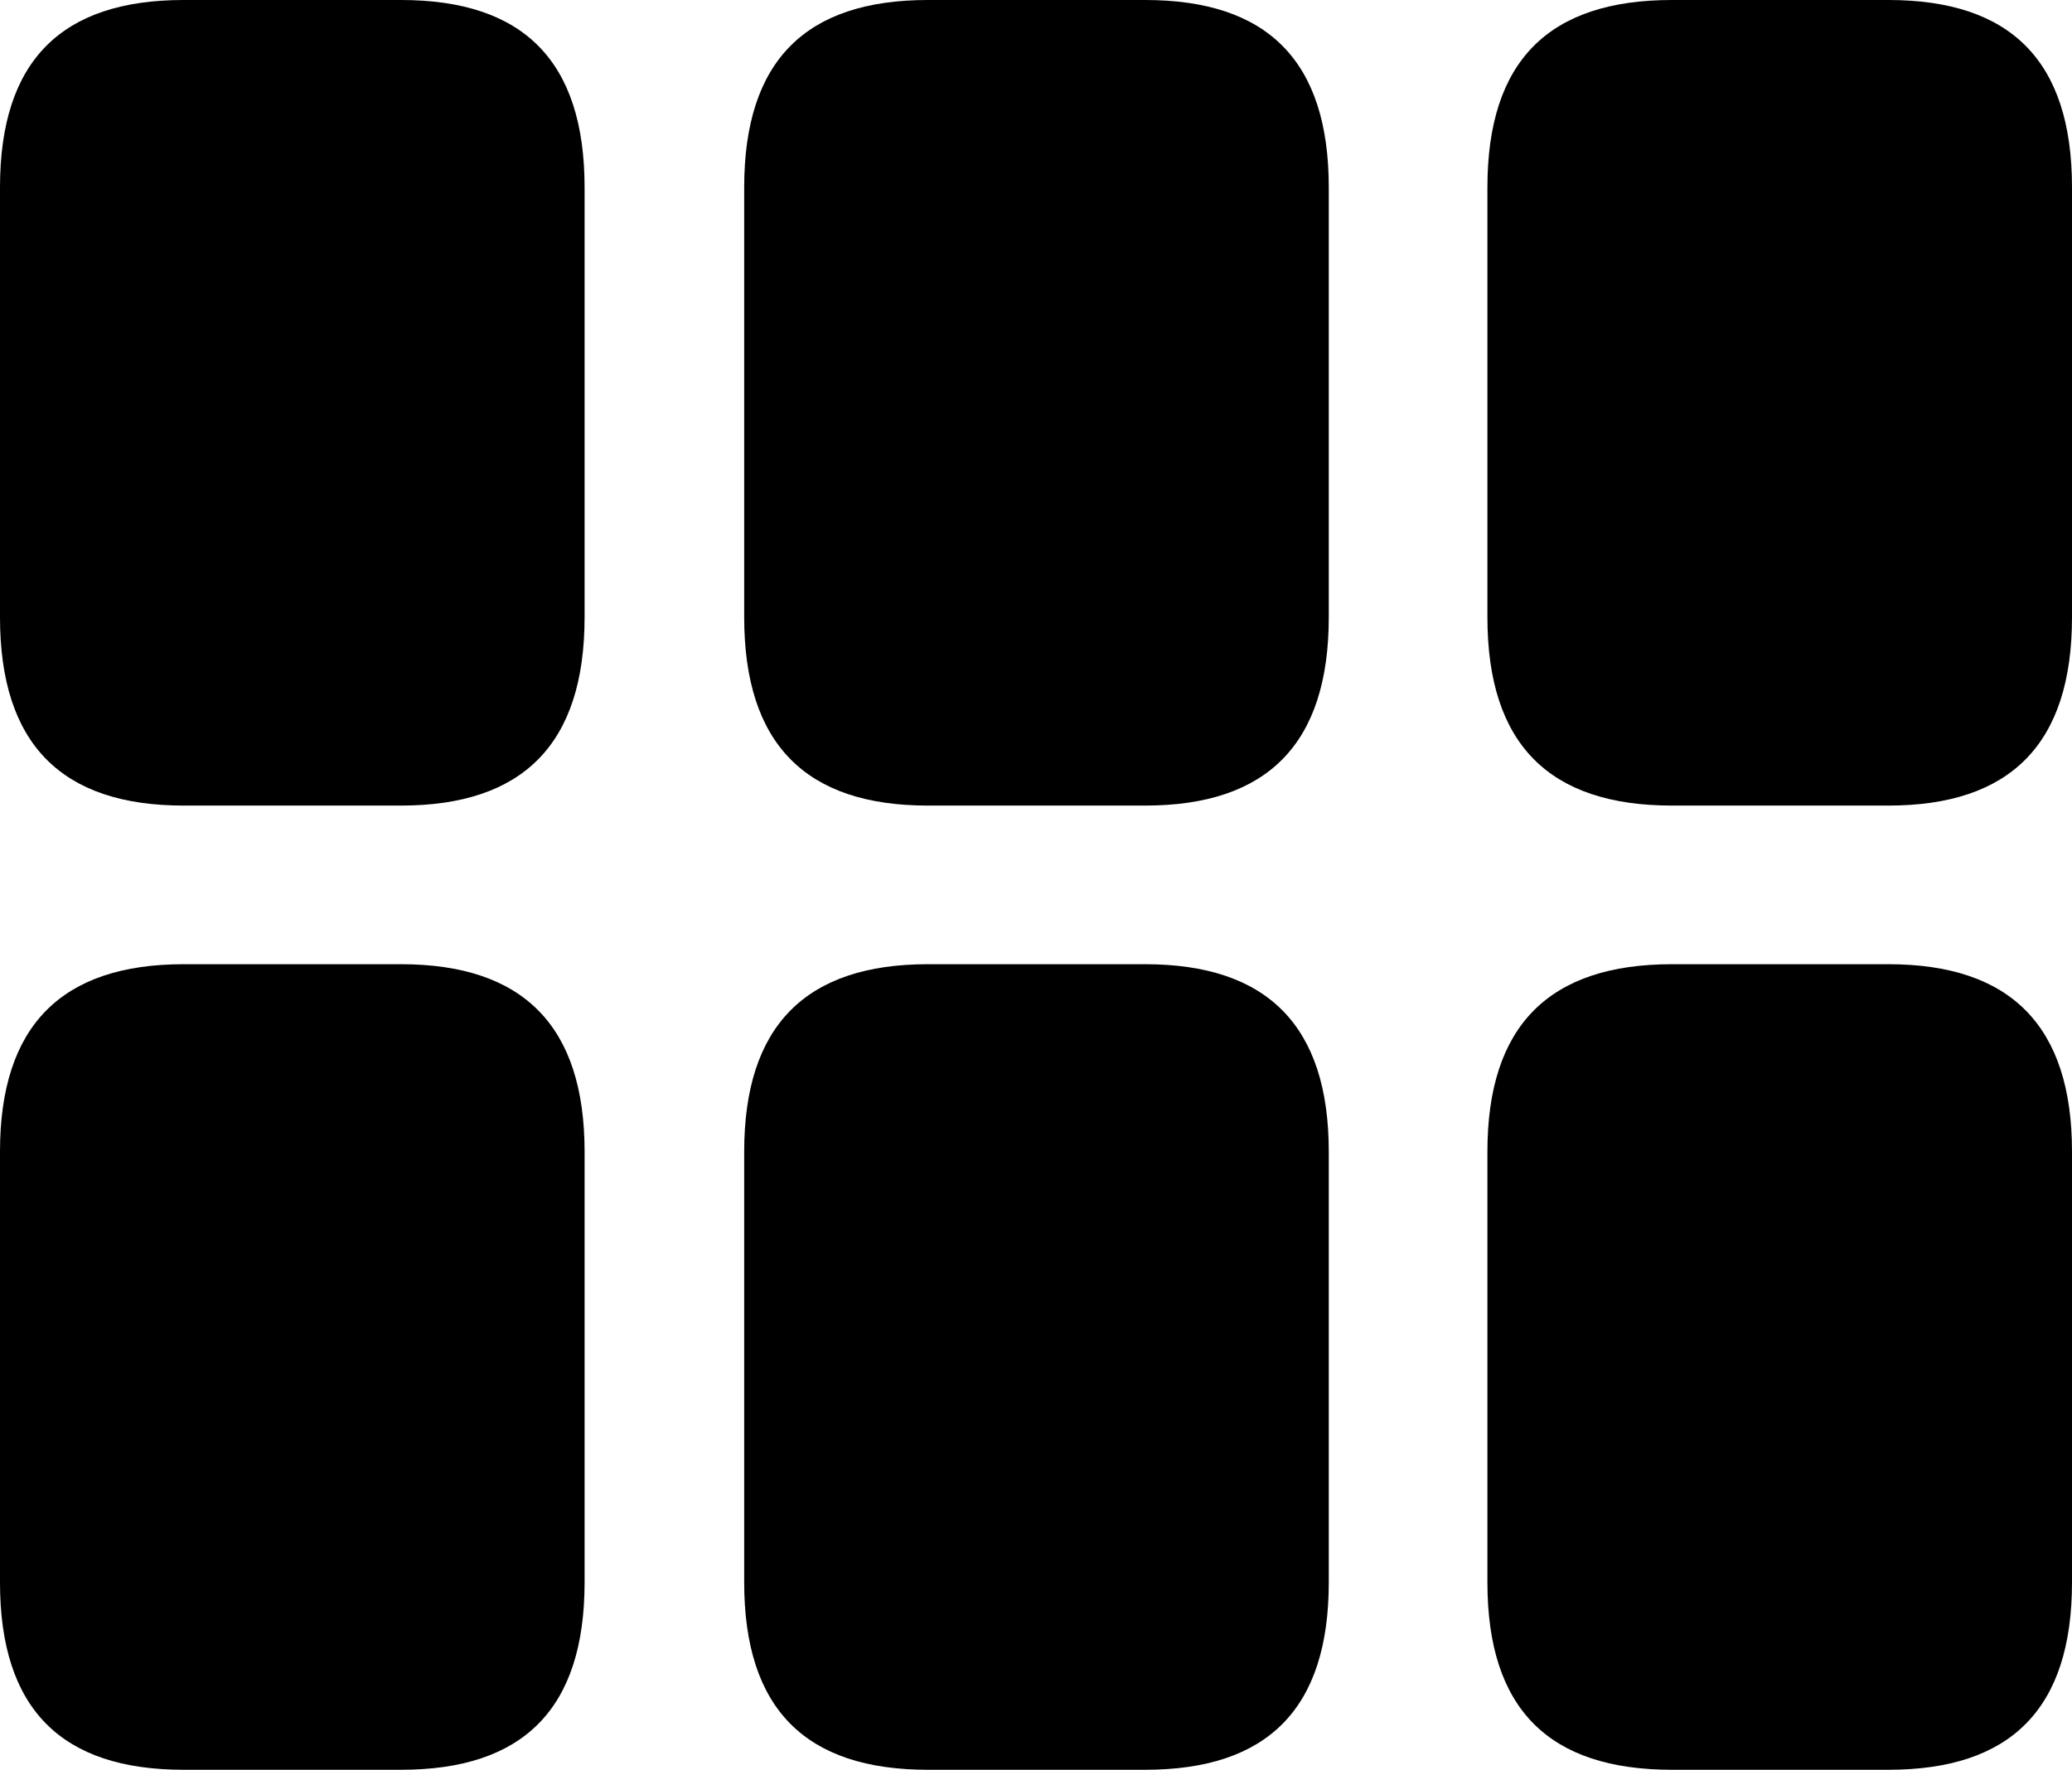 <?xml version="1.0" encoding="UTF-8" standalone="no"?>
<svg xmlns="http://www.w3.org/2000/svg"
     width="1052.246" height="898.926"
     viewBox="0 0 1052.246 898.926"
     fill="currentColor">
  <path d="M93.258 409.18H203.618C265.628 409.18 296.878 377.93 296.878 313.479V95.219C296.878 30.759 265.628 -0.001 203.618 -0.001H93.258C31.248 -0.001 -0.002 30.759 -0.002 95.219V313.479C-0.002 377.93 31.248 409.18 93.258 409.18ZM471.188 409.18H581.538C643.558 409.18 674.808 377.93 674.808 313.479V95.219C674.808 30.759 643.558 -0.001 581.538 -0.001H471.188C409.178 -0.001 377.928 30.759 377.928 95.219V313.479C377.928 377.93 409.178 409.18 471.188 409.18ZM849.118 409.18H958.988C1020.998 409.18 1052.248 377.93 1052.248 313.479V95.219C1052.248 30.759 1020.998 -0.001 958.988 -0.001H849.118C786.618 -0.001 755.368 30.759 755.368 95.219V313.479C755.368 377.93 786.618 409.18 849.118 409.18ZM93.258 898.929H203.618C265.628 898.929 296.878 868.159 296.878 803.71V584.96C296.878 521 265.628 489.75 203.618 489.75H93.258C31.248 489.75 -0.002 521 -0.002 584.96V803.71C-0.002 868.159 31.248 898.929 93.258 898.929ZM471.188 898.929H581.538C643.558 898.929 674.808 868.159 674.808 803.71V584.96C674.808 521 643.558 489.75 581.538 489.75H471.188C409.178 489.75 377.928 521 377.928 584.96V803.71C377.928 868.159 409.178 898.929 471.188 898.929ZM849.118 898.929H958.988C1020.998 898.929 1052.248 868.159 1052.248 803.71V584.96C1052.248 521 1020.998 489.75 958.988 489.75H849.118C786.618 489.75 755.368 521 755.368 584.96V803.71C755.368 868.159 786.618 898.929 849.118 898.929Z"/>
</svg>